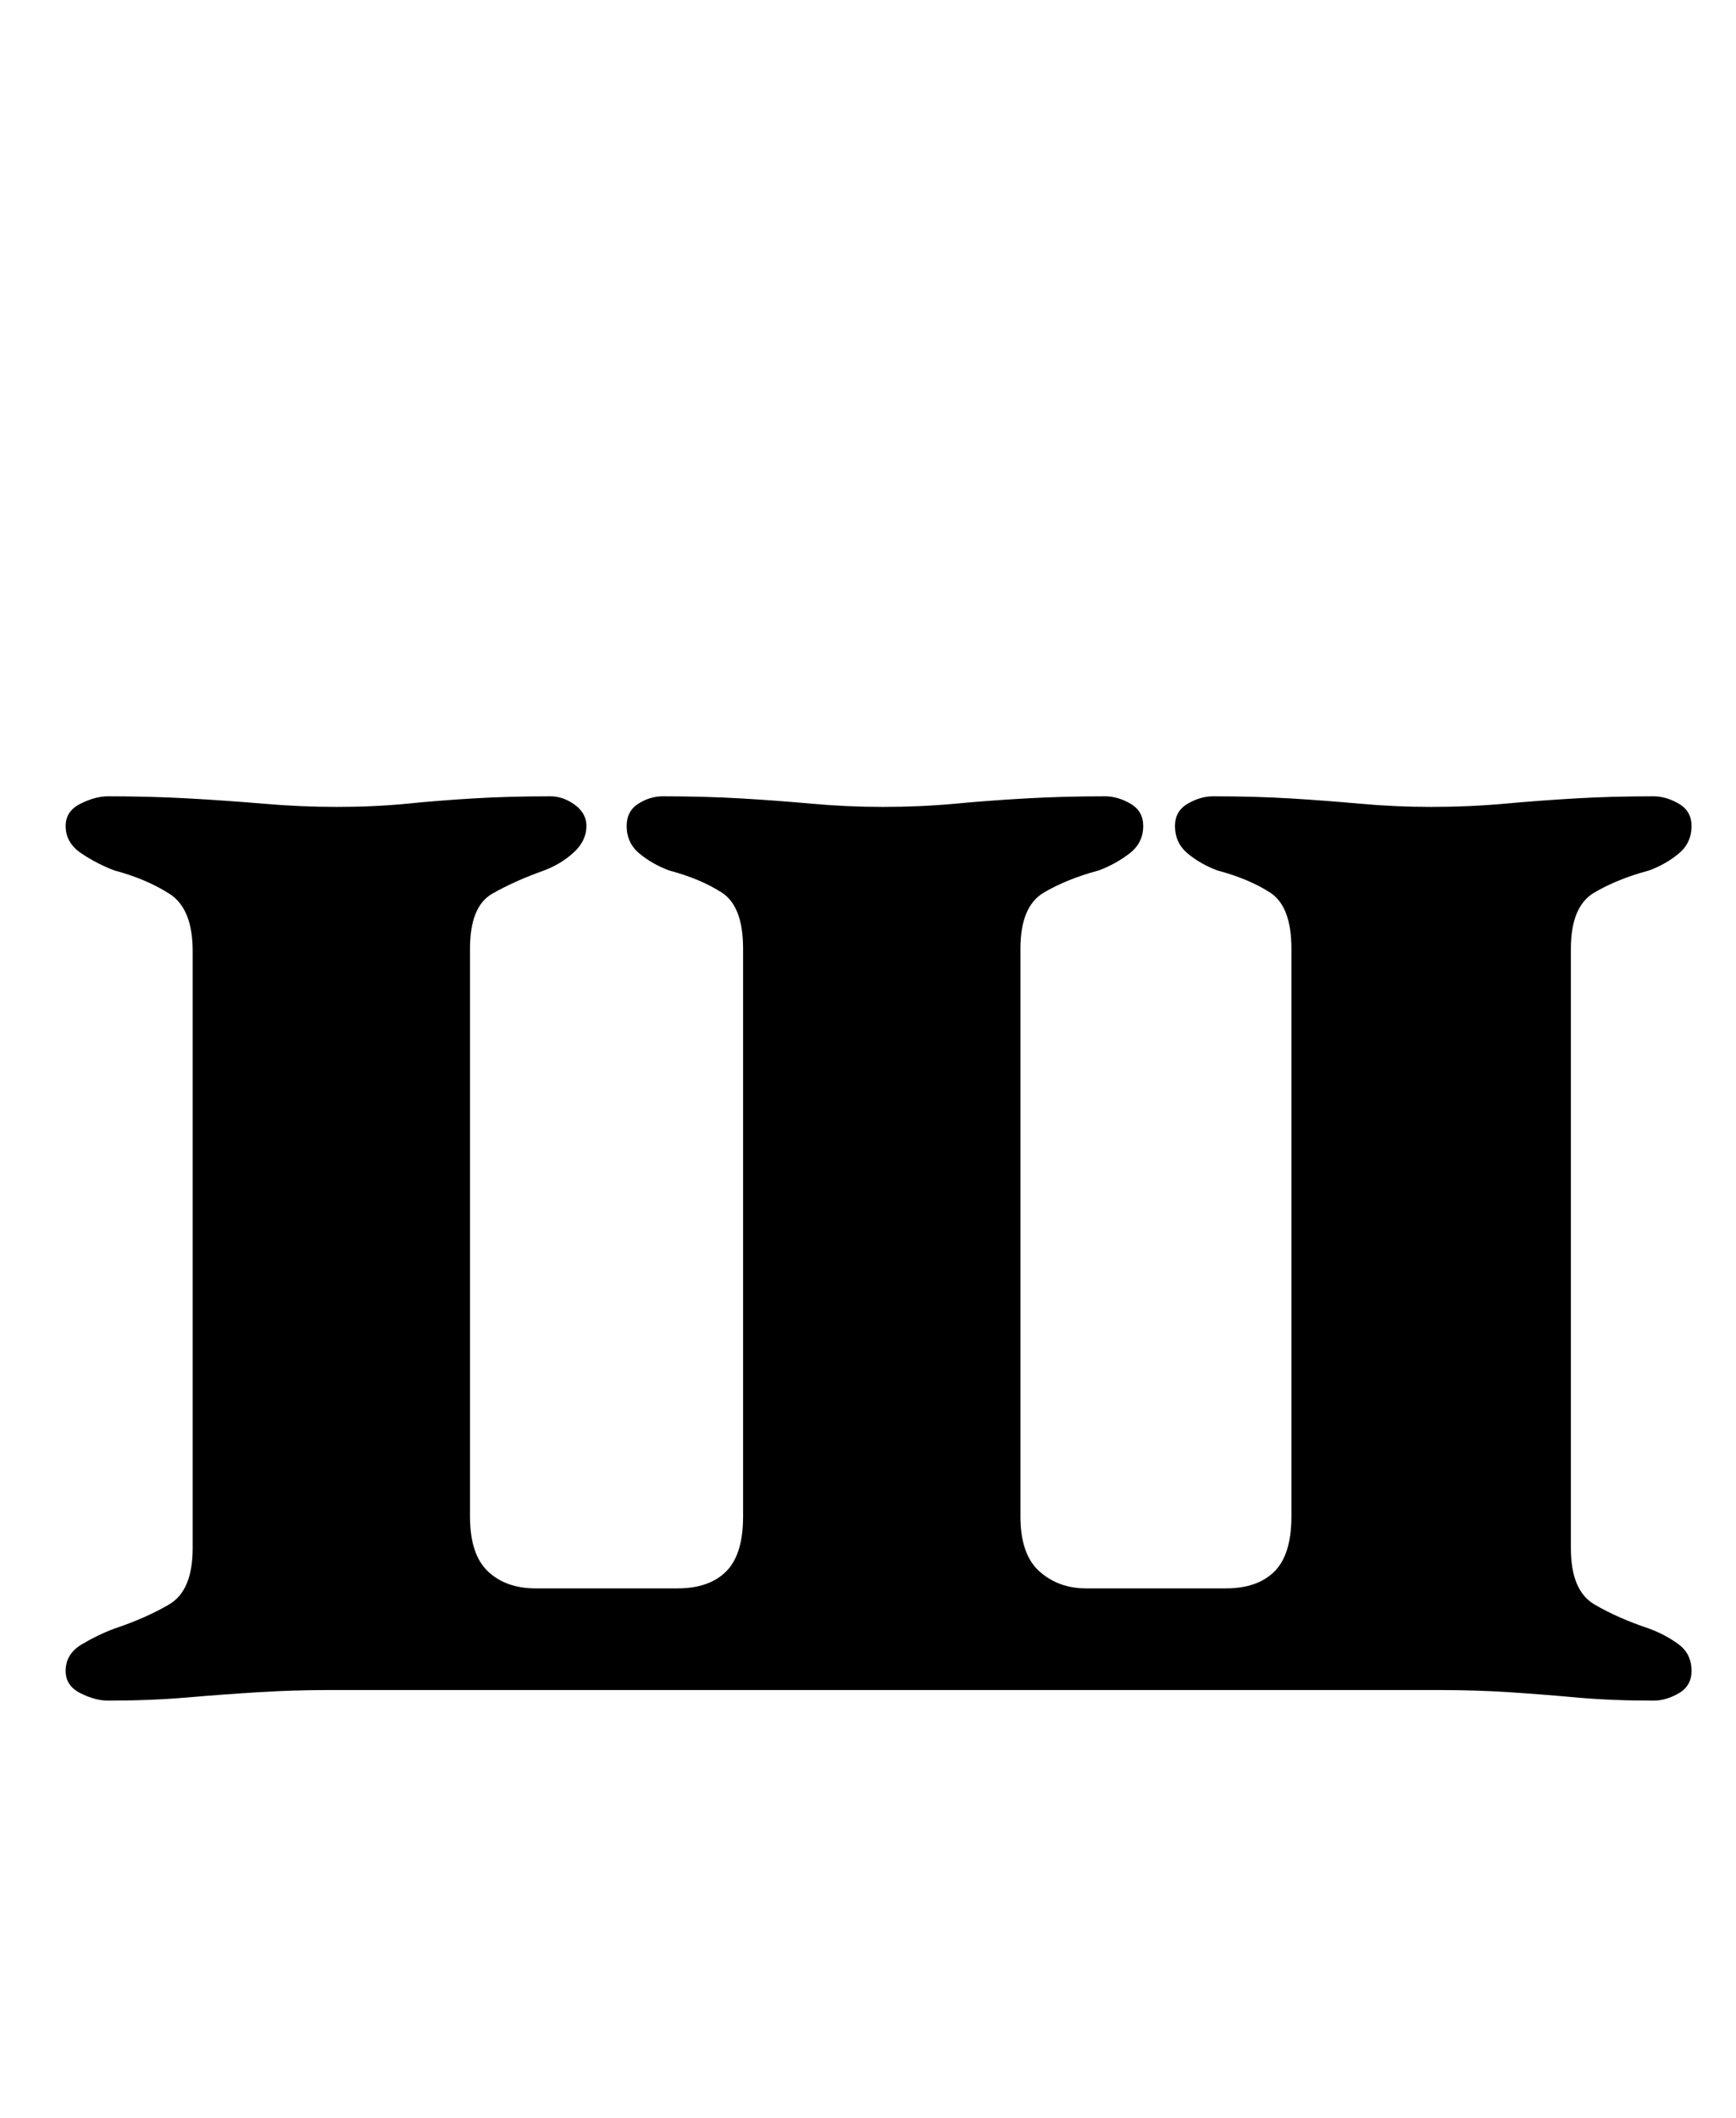 <?xml version="1.0" standalone="no"?>
<!DOCTYPE svg PUBLIC "-//W3C//DTD SVG 1.1//EN" "http://www.w3.org/Graphics/SVG/1.1/DTD/svg11.dtd" >
<svg xmlns="http://www.w3.org/2000/svg" xmlns:xlink="http://www.w3.org/1999/xlink" version="1.1" viewBox="-10 0 820 1000">
  <g transform="matrix(1 0 0 -1 0 800)">
   <path fill="currentColor"
d="M41 -3q-6 0 -13 3.5t-7 10.5q0 8 7.5 12.5t15.5 7.5q15 5 26 11.5t11 26.5v282q0 20 -11 27t-26 11q-8 3 -15.5 8t-7.5 13q0 7 7 10.5t13 3.5q20 0 38 -1t35.5 -2.5t34.5 -1.5q18 0 33 1.5t31.5 2.5t36.5 1q6 0 11.5 -4t5.5 -10q0 -7 -6 -12.5t-14 -8.5q-14 -5 -24.5 -11
t-10.5 -26v-268q0 -18 8.5 -26t22.5 -8h67q15 0 23 8t8 26v268q0 20 -10 26.5t-25 10.5q-8 3 -14 8t-6 13q0 7 5.5 10.5t11.5 3.5q20 0 37 -1t33.5 -2.5t33.5 -1.5q18 0 34 1.5t33.5 2.5t37.5 1q6 0 12 -3.5t6 -10.5q0 -8 -6.5 -13t-14.5 -8q-15 -4 -26 -10.5t-11 -26.5
v-268q0 -18 9 -26t22 -8h66q15 0 23 8t8 26v268q0 20 -10 26.5t-25 10.5q-8 3 -14 8t-6 13q0 7 6 10.5t12 3.5q20 0 36.5 -1t33 -2.5t33.5 -1.5q18 0 34.5 1.5t33.5 2.5t37 1q6 0 12 -3.5t6 -10.5q0 -8 -6 -13t-14 -8q-15 -4 -26 -10.5t-11 -26.5v-283q0 -20 11 -26.5
t26 -11.5q8 -3 14 -7.5t6 -12.5q0 -7 -6 -10.5t-12 -3.5q-20 0 -36.5 1.5t-32 2.5t-32.5 1h-525q-16 0 -32.5 -1t-34 -2.5t-37.5 -1.5z" />
  </g>

</svg>
